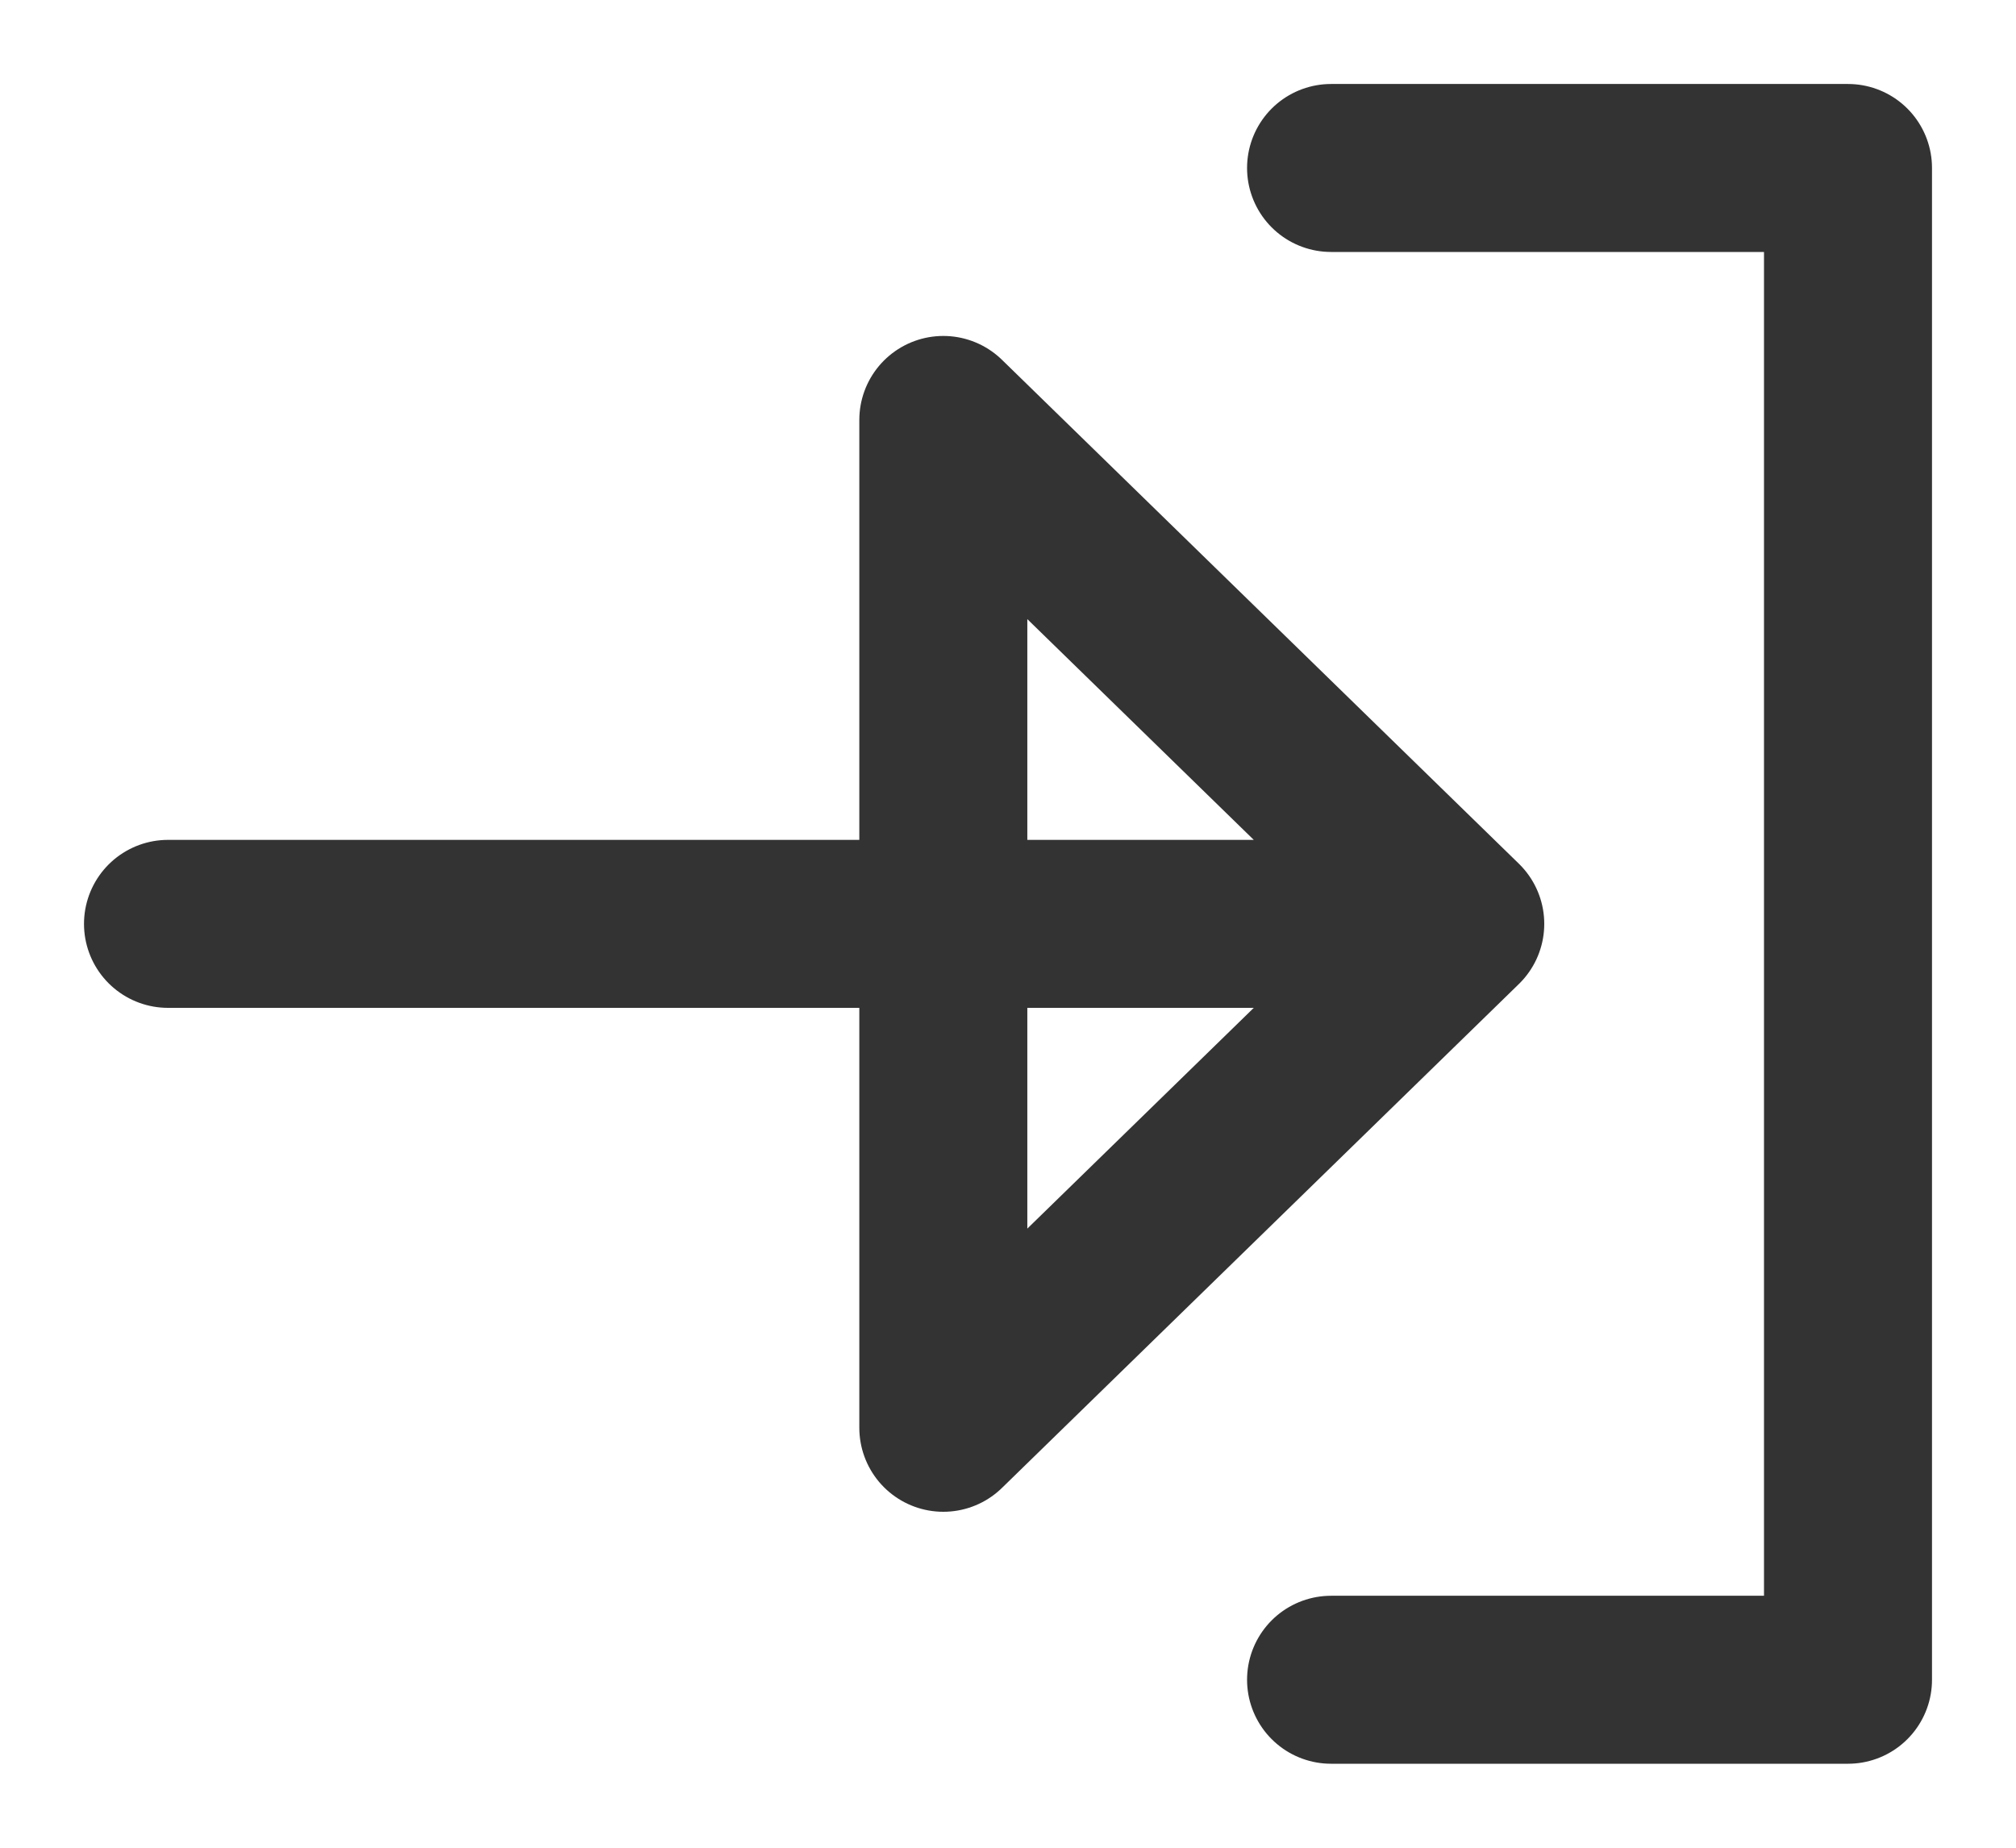 <svg width="12" height="11" viewBox="0 0 12 11" fill="none" xmlns="http://www.w3.org/2000/svg">
<path d="M1 5.5H8.692M8.692 5.5L5.615 2.5V8.5L8.692 5.5ZM7.923 1H11V10H7.923" stroke="#333333" stroke-linecap="round" stroke-linejoin="round"/>
</svg>
